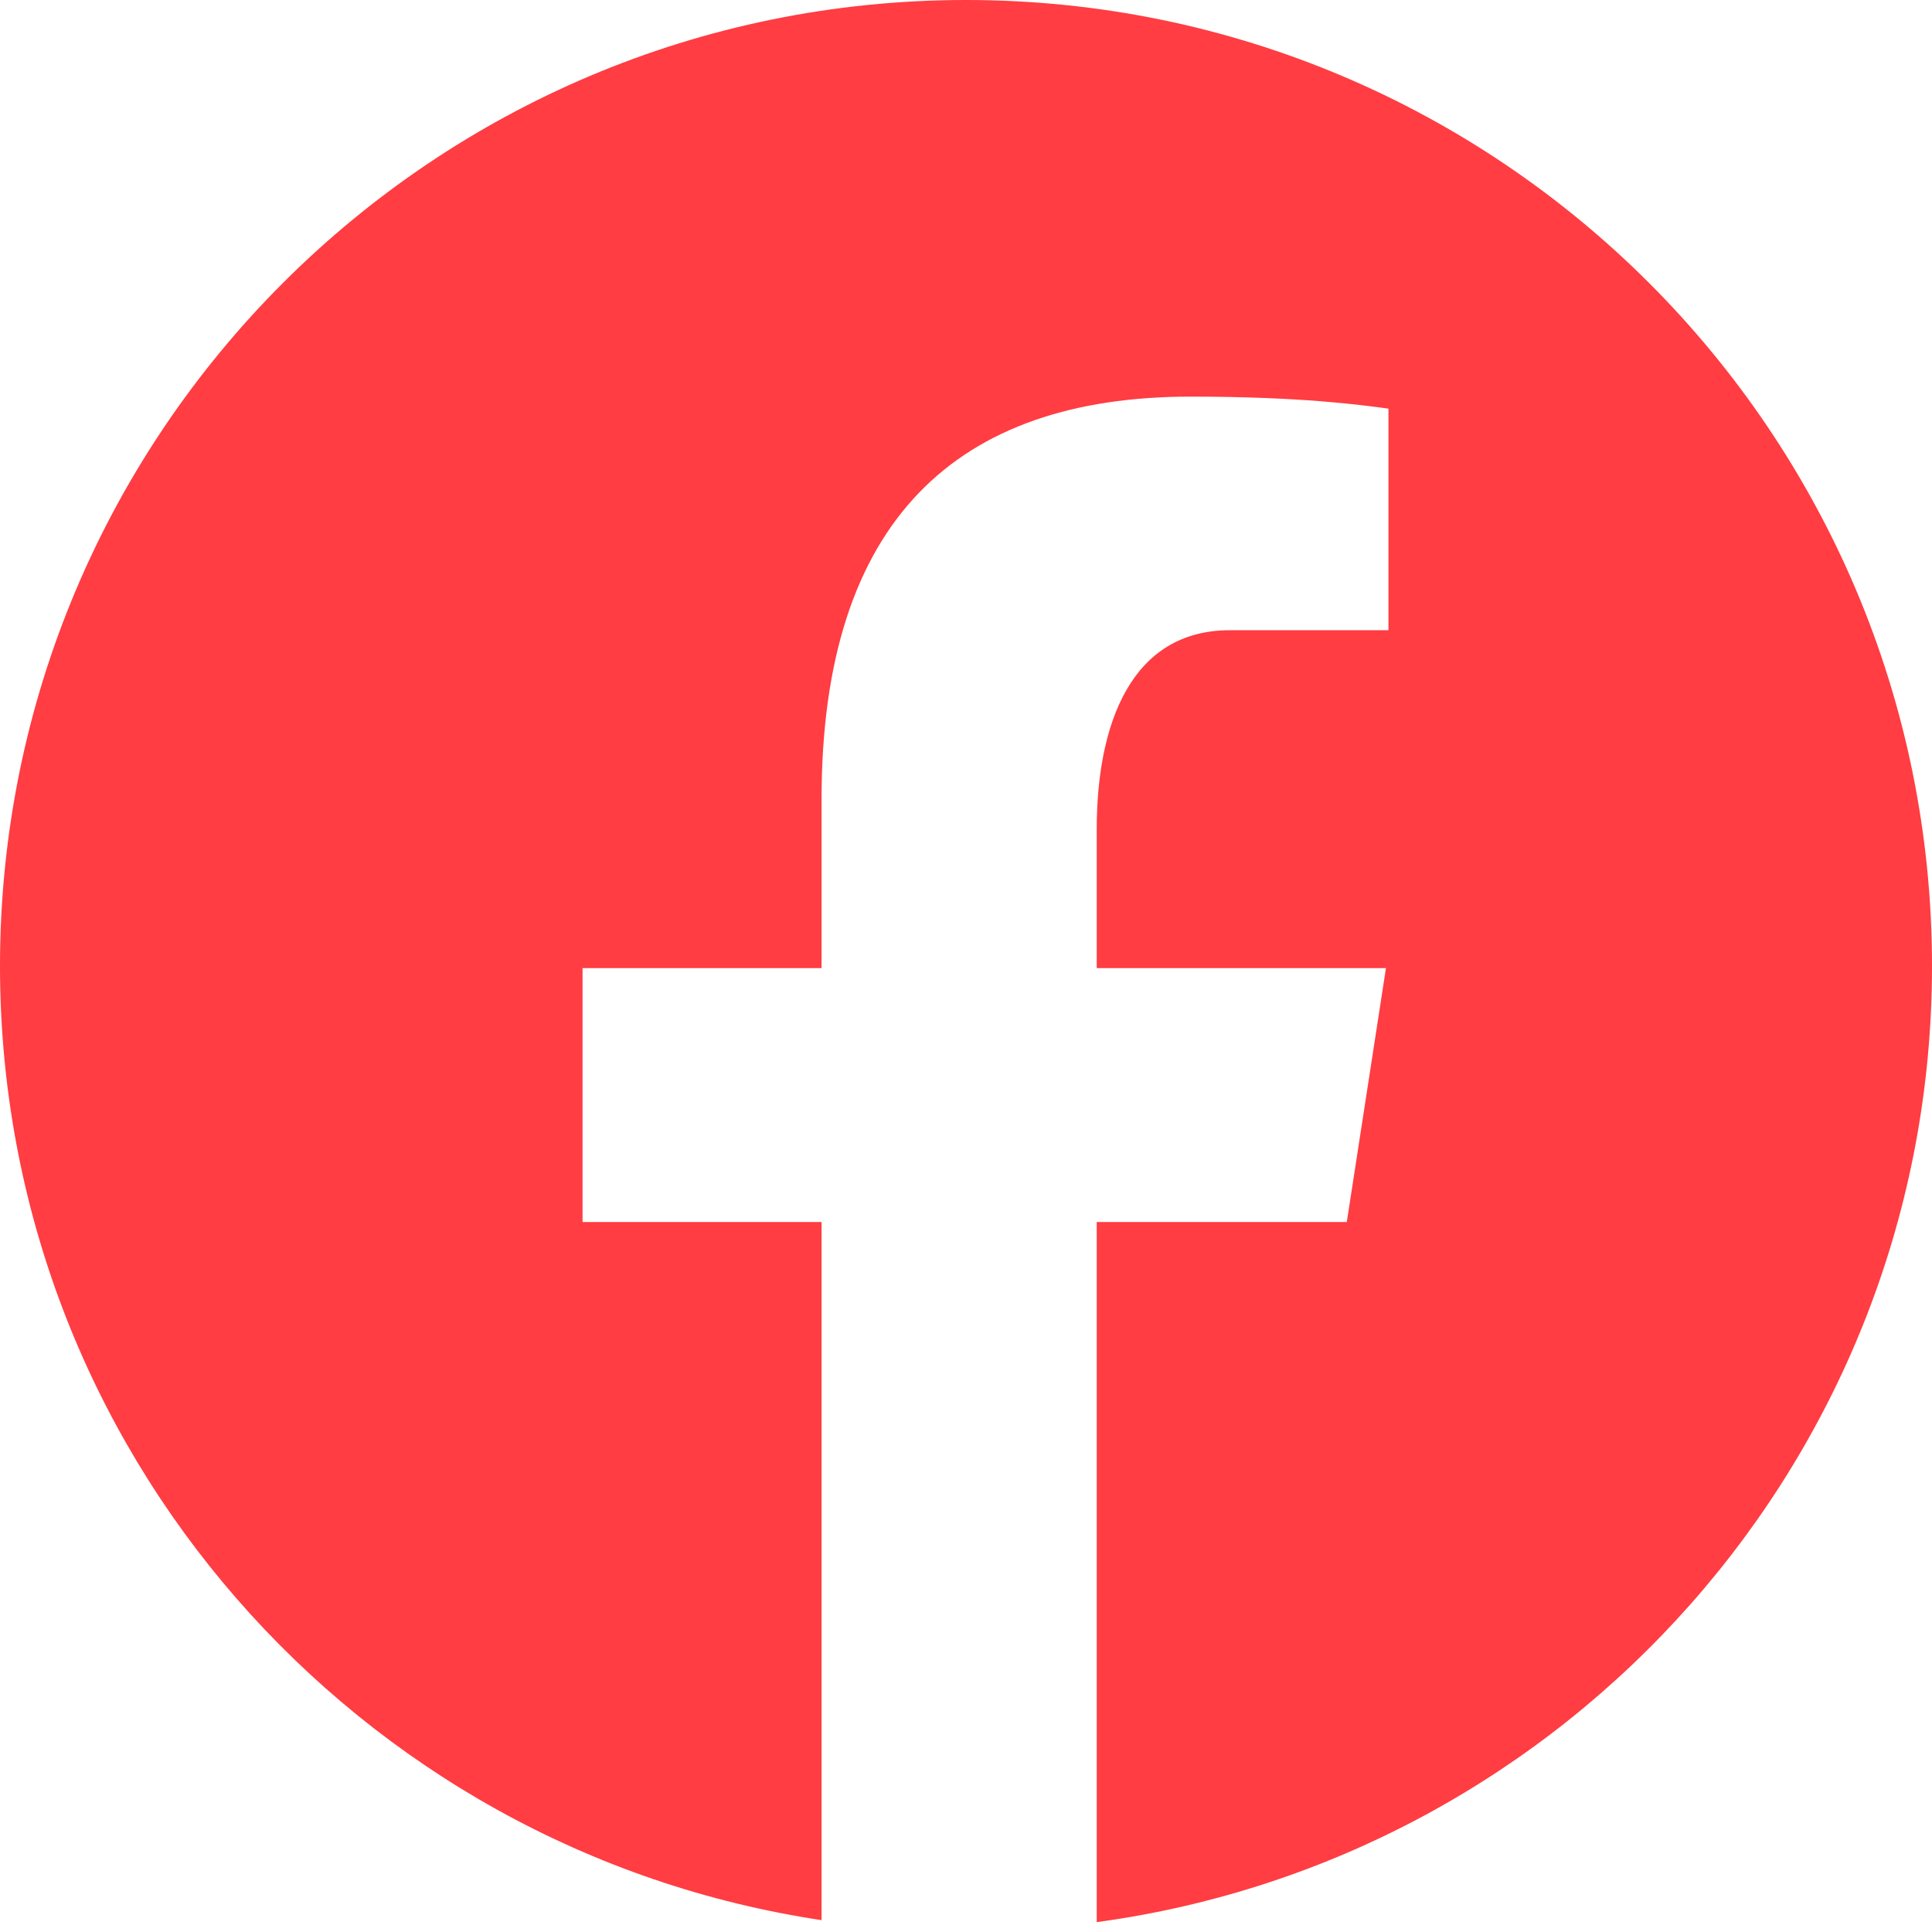 <?xml version="1.0" encoding="utf-8"?>
<svg width="27.039px" height="27.04px" viewBox="0 0 27.039 27.04" version="1.1" xmlns:xlink="http://www.w3.org/1999/xlink" xmlns="http://www.w3.org/2000/svg">
  <defs>
    <path d="M0 0L27.039 0L27.039 27.039L0 27.039L0 0Z" id="path_1" />
    <clipPath id="mask_1">
      <use xlink:href="#path_1" />
    </clipPath>
  </defs>
  <g id="Facebook-icon">
    <path d="M0 0L27.039 0L27.039 27.039L0 27.039L0 0Z" id="Background" fill="#FFFFFF" fill-opacity="0" fill-rule="evenodd" stroke="none" />
    <g clip-path="url(#mask_1)">
      <path d="M13.52 0C6.053 0 0 6.053 0 13.52C0 20.297 4.993 25.895 11.498 26.873L11.498 17.102L8.153 17.102L8.153 13.549L11.498 13.549L11.498 11.184C11.498 7.269 13.406 5.551 16.66 5.551C18.218 5.551 19.043 5.667 19.432 5.719L19.432 8.82L17.213 8.82C15.832 8.82 15.349 10.131 15.349 11.607L15.349 13.549L19.397 13.549L18.849 17.102L15.349 17.102L15.349 26.901C21.948 26.006 27.039 20.364 27.039 13.52C27.039 6.053 20.986 0 13.52 0L13.52 0Z" id="Shape" fill="#FF3D42" stroke="none" />
    </g>
  </g>
</svg>